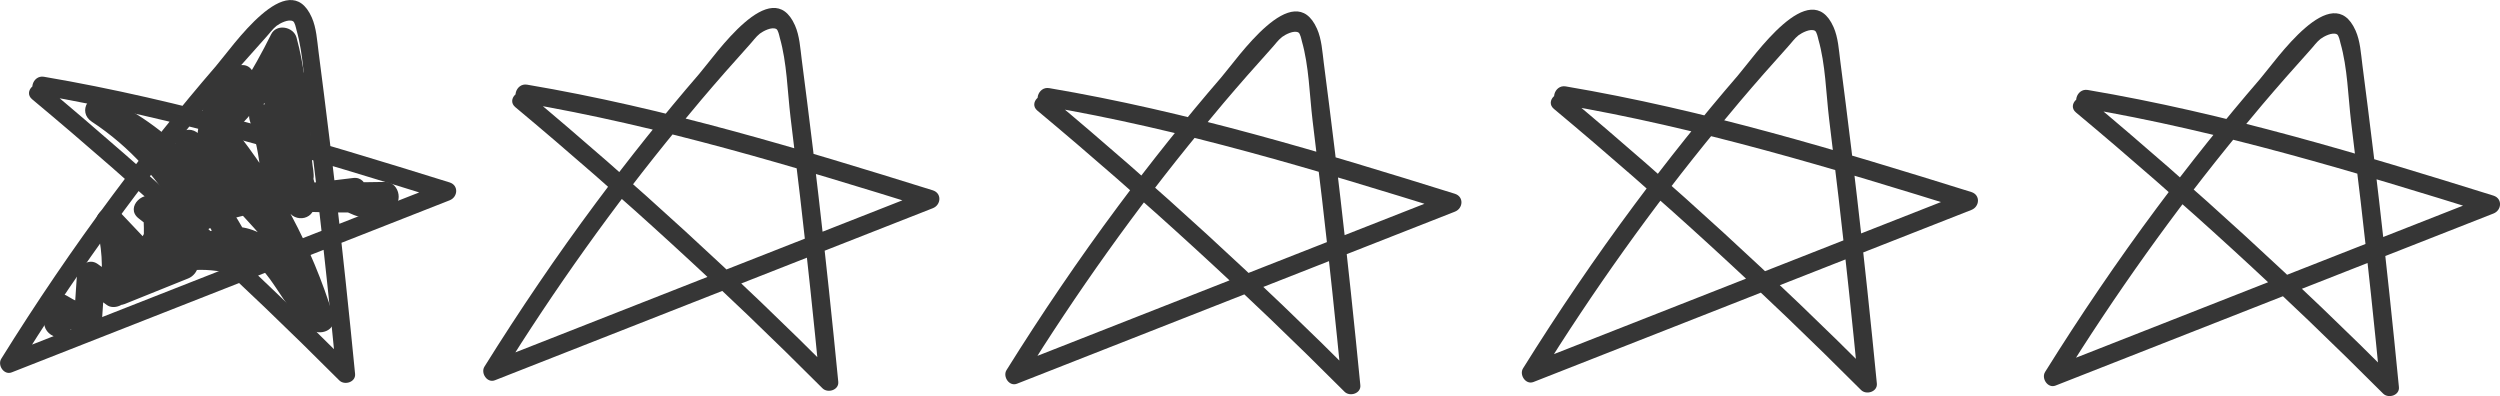 <?xml version="1.0" encoding="UTF-8"?><svg id="Lag_1" xmlns="http://www.w3.org/2000/svg" width="202.56" height="32.09" viewBox="0 0 202.56 32.09"><defs><style>.cls-1{fill:#363636;stroke-width:0px;}</style></defs><g id="tysk"><path class="cls-1" d="M41.75,8.68c8.64,7.21,16.94,14.81,24.89,22.78.43.43,1.35.14,1.28-.53-.49-5.02-1.02-10.03-1.6-15.04-.29-2.54-.6-5.08-.92-7.62-.14-1.15-.29-2.29-.44-3.44-.12-.92-.17-1.92-.55-2.78-1.9-4.27-6.43,2.4-7.76,3.94-2.91,3.37-5.69,6.86-8.35,10.43-3.2,4.3-6.21,8.74-9.05,13.29-.32.52.22,1.35.85,1.1,11.83-4.65,23.66-9.29,35.48-13.94.67-.26.75-1.21,0-1.45-10.8-3.37-21.7-6.67-32.87-8.56-.94-.16-1.35,1.29-.4,1.45,11.17,1.89,22.07,5.2,32.87,8.56v-1.45c-11.83,4.65-23.66,9.29-35.48,13.94l.85,1.1c4.36-7.01,9.15-13.75,14.4-20.13,1.24-1.51,2.51-3.01,3.8-4.48.64-.73,1.29-1.46,1.95-2.19.28-.3.55-.69.87-.94.27-.2.96-.57,1.33-.37.15.08.24.54.28.7.58,2.02.62,4.35.87,6.44s.52,4.26.77,6.4c.58,5.01,1.11,10.02,1.6,15.04l1.28-.53c-7.95-7.96-16.25-15.57-24.89-22.78-.74-.61-1.8.44-1.06,1.06h0Z"/><path class="cls-1" d="M84.05,8.96c8.64,7.21,16.94,14.81,24.89,22.78.43.43,1.35.14,1.28-.53-.49-5.02-1.02-10.03-1.6-15.04-.29-2.54-.6-5.08-.92-7.62-.14-1.15-.29-2.29-.44-3.44-.12-.92-.17-1.92-.55-2.78-1.9-4.27-6.43,2.4-7.76,3.94-2.91,3.37-5.69,6.86-8.35,10.43-3.2,4.3-6.21,8.74-9.05,13.29-.32.52.22,1.35.85,1.1,11.83-4.65,23.66-9.29,35.48-13.94.67-.26.75-1.21,0-1.45-10.8-3.37-21.7-6.67-32.87-8.56-.94-.16-1.35,1.29-.4,1.45,11.17,1.89,22.07,5.2,32.87,8.56v-1.45c-11.83,4.65-23.66,9.29-35.48,13.94l.85,1.1c4.36-7.01,9.15-13.75,14.4-20.13,1.24-1.51,2.51-3.01,3.8-4.48.64-.73,1.29-1.46,1.95-2.19.28-.3.55-.69.87-.94.27-.2.96-.57,1.33-.37.15.08.24.54.28.7.58,2.02.62,4.35.87,6.44s.52,4.26.77,6.4c.58,5.01,1.11,10.02,1.6,15.04l1.28-.53c-7.95-7.96-16.25-15.57-24.89-22.78-.74-.61-1.8.44-1.06,1.06h0Z"/><path class="cls-1" d="M125.9,8.82c8.64,7.21,16.94,14.81,24.89,22.78.43.43,1.35.14,1.28-.53-.49-5.02-1.02-10.03-1.6-15.04-.29-2.54-.6-5.08-.92-7.62-.14-1.15-.29-2.29-.44-3.44-.12-.92-.17-1.92-.55-2.78-1.9-4.27-6.43,2.4-7.76,3.94-2.91,3.37-5.69,6.86-8.35,10.43-3.2,4.3-6.21,8.74-9.05,13.29-.32.52.22,1.35.85,1.1,11.83-4.65,23.66-9.29,35.48-13.94.67-.26.75-1.21,0-1.45-10.8-3.37-21.7-6.67-32.87-8.56-.94-.16-1.35,1.29-.4,1.45,11.17,1.89,22.07,5.2,32.87,8.56v-1.45c-11.83,4.65-23.66,9.29-35.48,13.94l.85,1.1c4.36-7.01,9.15-13.75,14.4-20.13,1.24-1.51,2.51-3.01,3.8-4.48.64-.73,1.29-1.46,1.95-2.19.28-.3.55-.69.87-.94.27-.2.96-.57,1.33-.37.15.08.24.54.28.7.58,2.02.62,4.35.87,6.44s.52,4.26.77,6.4c.58,5.01,1.11,10.02,1.6,15.04l1.28-.53c-7.95-7.96-16.25-15.57-24.89-22.78-.74-.61-1.8.44-1.06,1.06h0Z"/><path class="cls-1" d="M168.2,9.11c8.64,7.21,16.94,14.81,24.89,22.78.43.43,1.35.14,1.28-.53-.49-5.02-1.02-10.03-1.6-15.04-.29-2.54-.6-5.08-.92-7.62-.14-1.15-.29-2.29-.44-3.44-.12-.92-.17-1.92-.55-2.78-1.9-4.27-6.43,2.4-7.76,3.94-2.91,3.37-5.69,6.86-8.35,10.43-3.2,4.3-6.21,8.74-9.05,13.29-.32.52.22,1.35.85,1.1,11.83-4.65,23.66-9.29,35.48-13.94.67-.26.75-1.21,0-1.45-10.8-3.37-21.7-6.67-32.87-8.56-.94-.16-1.35,1.29-.4,1.45,11.17,1.89,22.07,5.2,32.87,8.56v-1.45c-11.83,4.65-23.66,9.29-35.48,13.94l.85,1.1c4.36-7.01,9.15-13.75,14.4-20.13,1.24-1.51,2.51-3.01,3.8-4.48.64-.73,1.29-1.46,1.95-2.19.28-.3.55-.69.87-.94.27-.2.96-.57,1.33-.37.15.08.24.54.28.7.58,2.02.62,4.35.87,6.44s.52,4.26.77,6.4c.58,5.01,1.11,10.02,1.6,15.04l1.28-.53c-7.95-7.96-16.25-15.57-24.89-22.78-.74-.61-1.8.44-1.06,1.06h0Z"/><g id="farvet"><path class="cls-1" d="M5.78,26.57l.19-1.29-1.65.67c.79.49,1.62.85,2.52,1.12.74.22,1.38-.38,1.42-1.08.08-1.19.16-2.39.24-3.58l-1.69.97,1.86,1.34c.54.39,1.55.01,1.65-.67.31-2.16.23-4.23-.32-6.35l-1.88,1.09,3.75,3.96c.73.77,1.83.12,1.92-.8.15-1.54.19-3.08.1-4.63l-1.42,1.08c.7.27,1.32.64,1.93,1.07.56.4,1.53,0,1.65-.67.23-1.24.24-2.42.04-3.67l-2.17.6.73,1.9,2.06-.87c-1.94-3.58-4.71-6.57-8.11-8.82l-1.14,1.94c5.3,2.39,9.06,6.93,11.52,12.1l1.27-1.65c-2.55-.94-5.32-.94-7.87-.01-1.18.43-1.01,2.16.3,2.21,1.2.05,2.26-.34,3.33-.85s2.3-1.32,3.56-.97,2.15,1.65,2.84,2.68c.79,1.19,1.56,2.38,2.7,3.27.81.63,2.24.09,1.88-1.09-1.73-5.62-4.5-10.79-8.19-15.36-.79-.98-2.02.13-1.88,1.09.22,1.5.44,3.01.67,4.51l1.65-1.27c-1.32-.88-2.27-2.04-2.95-3.47l-1.77,1.36c2.43,2.16,4.72,4.48,6.85,6.93.72.83,1.81.07,1.92-.8.42-3.16.12-6.33-.85-9.36l-2.17.6,2.99,7.11c.55,1.3,2.49.86,2.17-.6-.39-1.77-.77-3.54-1.16-5.32l-.63-2.9c-.15-.69-.21-1.57-.62-2.16-.8-1.15-2.04-.66-2.84.18-1.31,1.36-2.56,2.79-3.84,4.18l1.92.8c.11-1.6.87-2.9,2.1-3.9h-1.59c.34.41.67.82,1.01,1.24.48.58,1.42.33,1.77-.23.87-1.39,1.66-2.82,2.39-4.28l-2.06-.27c.54,2.01.79,4.02.75,6.1-.03,1.48,2.08,1.4,2.25,0l.35-2.88h-2.25c-.1,2.75-.17,5.65.27,8.38s3.55,1.62,5.4,1.41l-.3-2.21c-.27.07-.54.13-.8.2-.98.24-1.06,1.56-.27,2.06,1.21.77,2.5,1.16,3.92,1.27.93.07,1.54-1.31.8-1.92-1.04-.85-2.16-1.3-3.51-1.28v2.25l2.73-.04-.3-2.21c-5.97,1.02-15.19-1.82-18.43,5.34-.24.54-.18,1.23.4,1.54l1.5.79.27-2.06-5.14,2.07,1.09,1.88c1.65-1.81,2.91-3.84,3.82-6.12.13-.33,0-.88-.29-1.09l-1.32-1.03c-1.13-.88-2.73.7-1.59,1.59l1.32,1.03-.29-1.09c-.76,1.9-1.86,3.61-3.24,5.12-.69.75-.02,2.33,1.09,1.88l5.14-2.07c.83-.33,1.21-1.56.27-2.06l-1.5-.79.4,1.54c1.18-2.61,4-3.72,6.71-3.99,3.46-.34,6.92.28,10.37-.31,1.26-.22.95-2.23-.3-2.21l-2.73.04c-1.45.02-1.45,2.27,0,2.25.72,0,1.35.16,1.92.62l.8-1.92c-1.03-.08-1.91-.4-2.79-.96l-.27,2.06c.27-.07.54-.13.8-.2,1.2-.29.98-2.36-.3-2.21-.96.11-1.92.24-2.88.34-.18.02-.37.04-.55.05.3.3.37.2.2-.31.07-.43-.08-1-.11-1.43-.13-2.06-.15-4.13-.08-6.2.05-1.48-2.08-1.4-2.25,0l-.35,2.88h2.25c.04-2.27-.24-4.51-.83-6.7-.24-.89-1.62-1.16-2.06-.27-.73,1.47-1.52,2.89-2.39,4.28l1.77-.23c-.34-.41-.67-.82-1.01-1.24-.41-.5-1.16-.35-1.59,0-1.69,1.38-2.61,3.33-2.76,5.49-.06.97,1.28,1.49,1.92.8.72-.79,1.45-1.57,2.17-2.36.2-.22,1.6-2.02,1.82-2.01l-.8-.33c.33.35.34,1.5.45,1.99l.58,2.66,1.11,5.08,2.17-.6-2.99-7.11c-.54-1.29-2.62-.82-2.17.6.92,2.86,1.16,5.79.77,8.76l1.92-.8c-2.13-2.46-4.42-4.77-6.85-6.93-.98-.87-2.31.21-1.77,1.36.84,1.78,2.12,3.19,3.76,4.28.91.6,1.78-.39,1.65-1.27-.22-1.5-.44-3.01-.67-4.51l-1.88,1.09c3.44,4.26,6.01,9.14,7.61,14.37l1.88-1.09c-2.37-1.86-3.16-5.31-6.19-6.42-1.31-.48-2.63-.27-3.89.26s-2.49,1.42-3.94,1.36l.3,2.21c2.23-.81,4.45-.81,6.68.01,1.01.37,1.65-.85,1.27-1.65-2.6-5.48-6.72-10.38-12.32-12.91-1.3-.59-2.36,1.13-1.14,1.94,3.08,2.03,5.55,4.77,7.3,8.01.59,1.1,2.52.34,2.06-.87l-.73-1.9c-.52-1.36-2.4-.83-2.17.6.13.83.12,1.65-.04,2.48l1.65-.67c-.78-.55-1.58-.95-2.47-1.3-.67-.26-1.46.41-1.42,1.08.08,1.55.05,3.09-.1,4.63l1.92-.8-3.75-3.96c-.79-.83-2.16.03-1.88,1.09.44,1.69.57,3.41.32,5.15l1.65-.67-1.86-1.34c-.75-.54-1.64.2-1.69.97-.08,1.19-.16,2.39-.24,3.58l1.42-1.08c-.72-.21-1.35-.5-1.98-.89-.56-.35-1.55-.05-1.65.67l-.19,1.29c-.21,1.42,1.96,2.03,2.17.6h0Z"/><path class="cls-1" d="M2.6,8.04c8.64,7.21,16.94,14.81,24.89,22.78.43.43,1.35.14,1.28-.53-.49-5.02-1.02-10.03-1.6-15.04-.29-2.54-.6-5.08-.92-7.62-.14-1.15-.29-2.29-.44-3.44-.12-.92-.17-1.92-.55-2.78-1.9-4.27-6.43,2.4-7.76,3.94-2.91,3.37-5.69,6.86-8.35,10.43C5.94,20.08,2.93,24.52.1,29.07c-.32.52.22,1.35.85,1.1,11.83-4.65,23.66-9.29,35.48-13.94.67-.26.75-1.21,0-1.45C25.63,11.42,14.73,8.12,3.56,6.22c-.94-.16-1.35,1.29-.4,1.45,11.17,1.89,22.07,5.2,32.87,8.56v-1.45C24.2,19.43,12.37,24.08.54,28.73l.85,1.1c4.36-7.01,9.15-13.75,14.4-20.13,1.24-1.51,2.51-3.01,3.8-4.48.64-.73,1.29-1.46,1.95-2.19.28-.3.55-.69.87-.94.27-.2.96-.57,1.33-.37.15.08.24.54.28.7.58,2.02.62,4.35.87,6.44s.52,4.26.77,6.4c.58,5.01,1.11,10.02,1.6,15.04l1.28-.53C20.6,21.79,12.3,14.19,3.66,6.98c-.74-.61-1.8.44-1.06,1.06h0Z"/></g></g></svg>